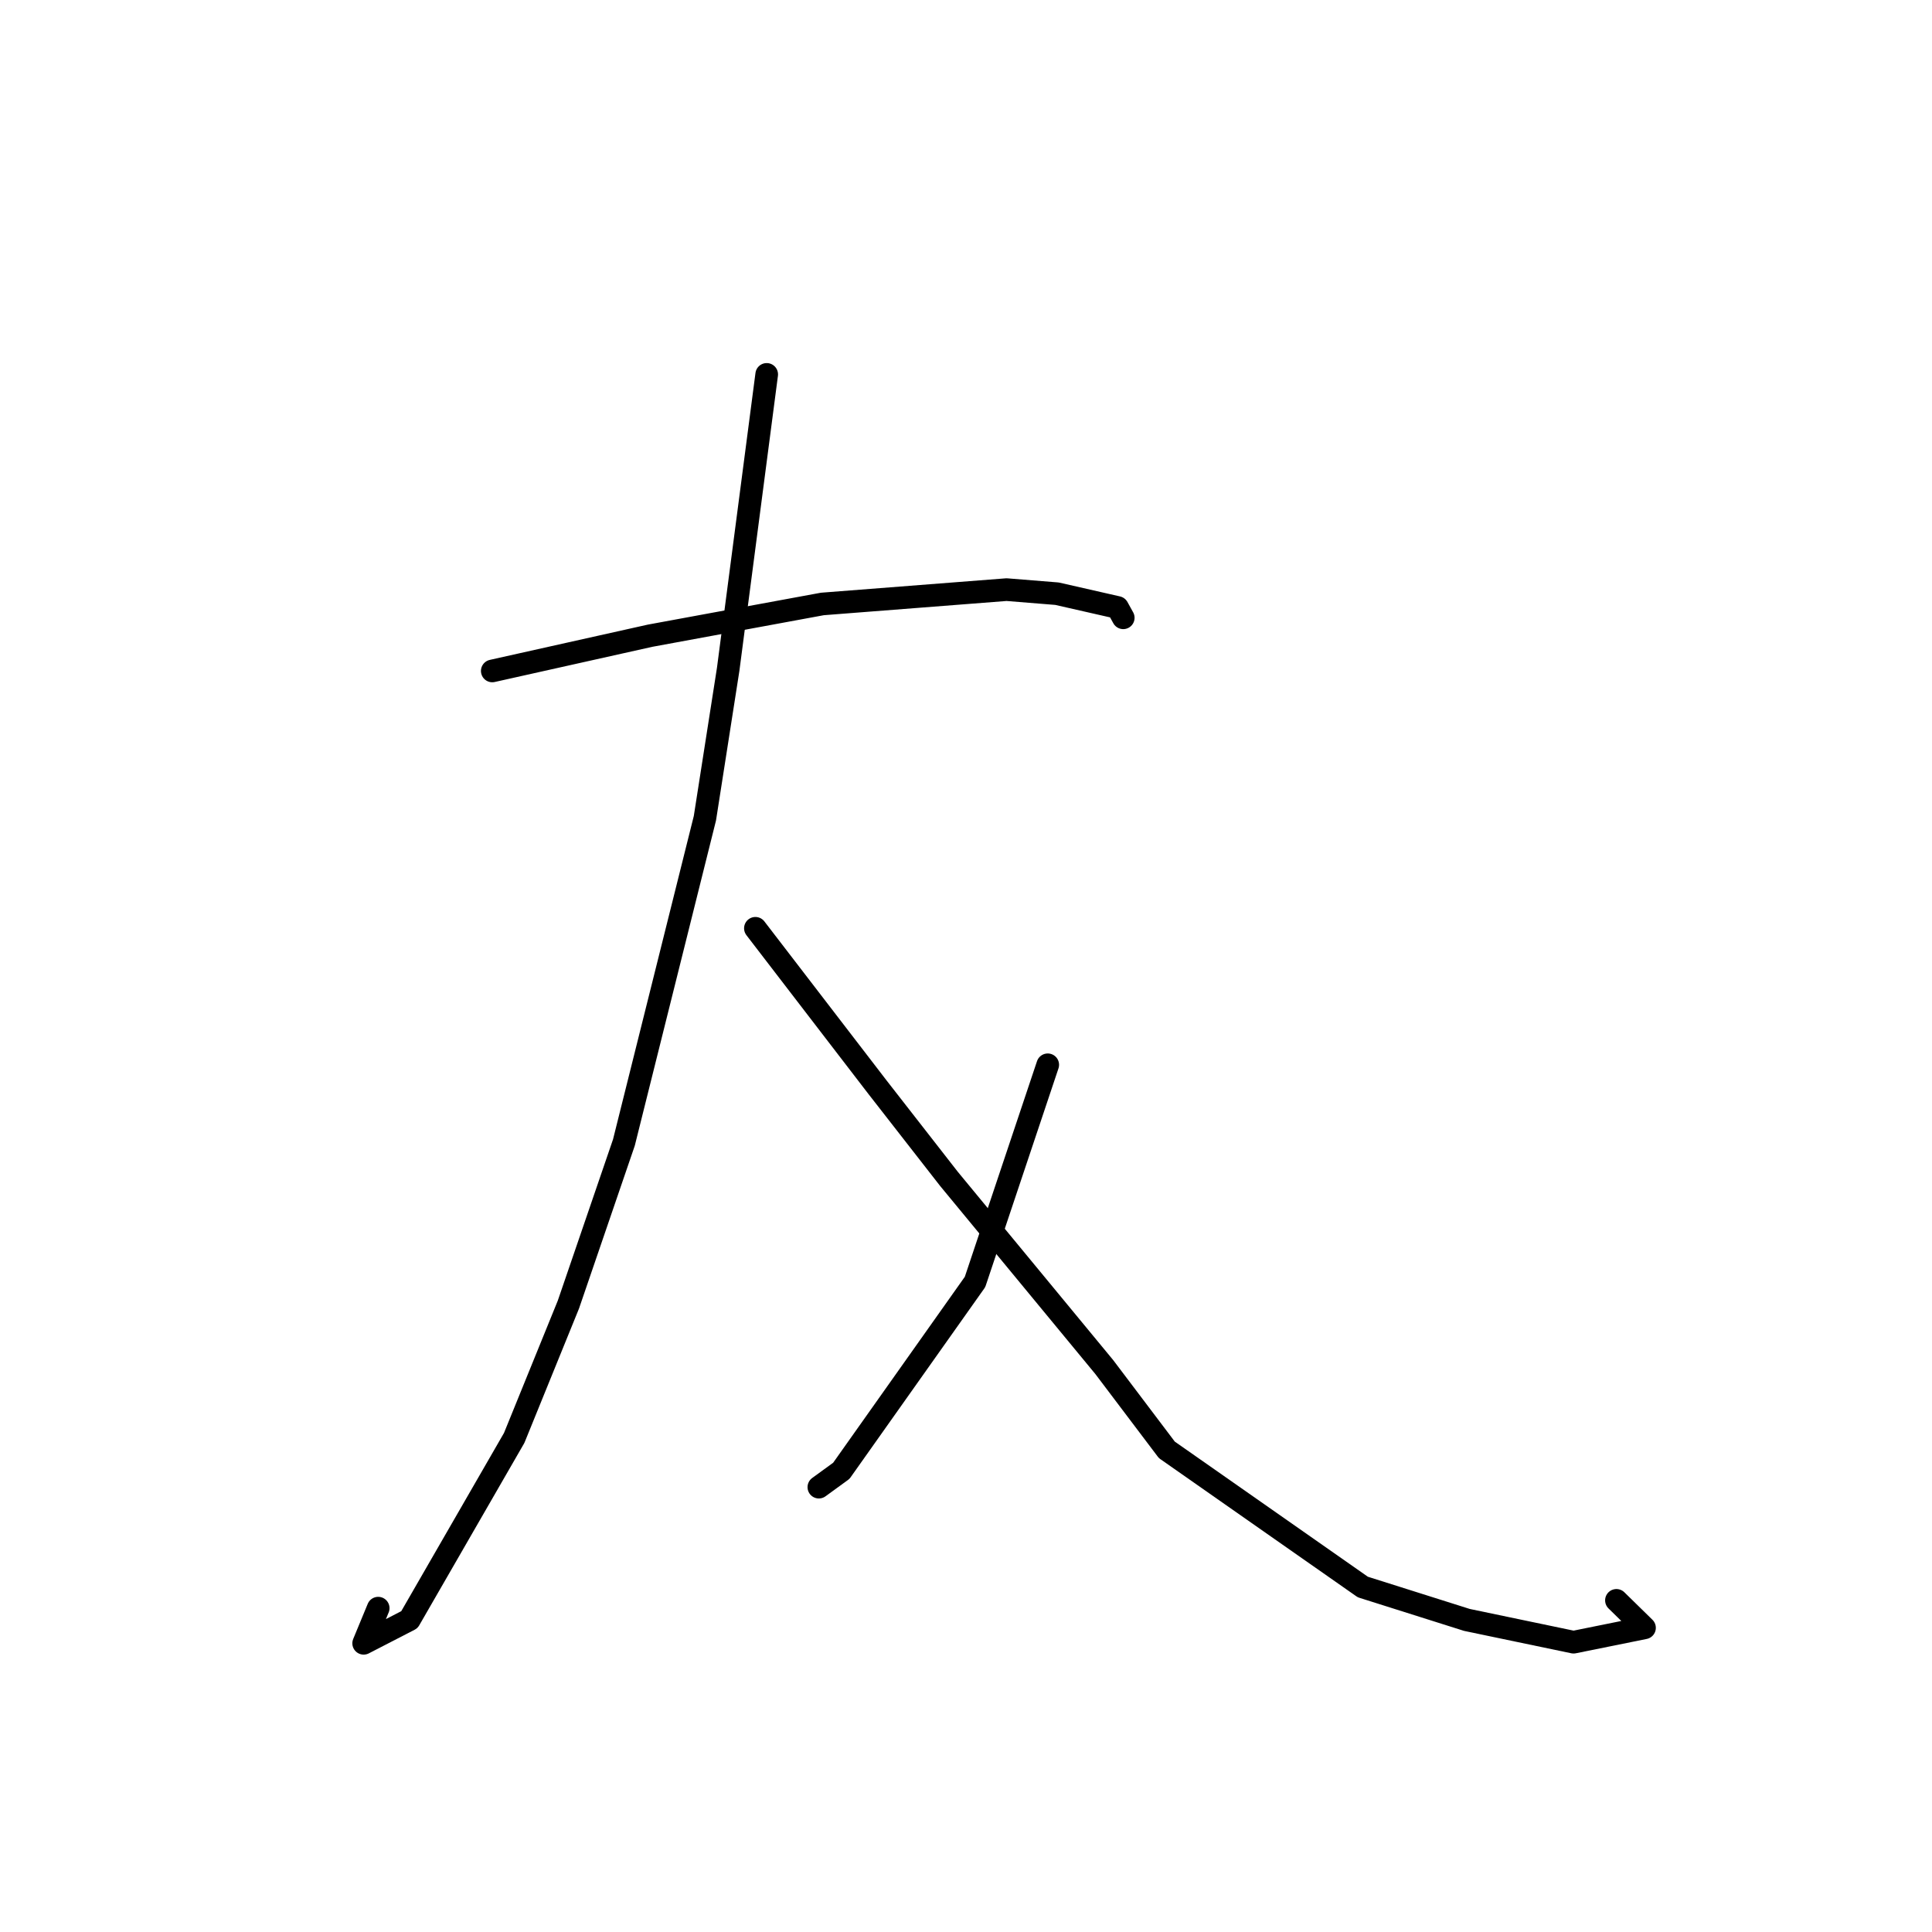 <?xml version="1.0" standalone="no"?>
    <svg width="256" height="256" xmlns="http://www.w3.org/2000/svg" version="1.1">
    <polyline stroke="black" stroke-width="3" stroke-linecap="round" fill="transparent" stroke-linejoin="round" points="65.229 88.903 75.683 86.569 86.137 84.236 108.971 80.028 133.374 78.128 140.06 78.668 148.079 80.493 148.778 81.758 148.836 81.862 " />
        <polyline stroke="black" stroke-width="3" stroke-linecap="round" fill="transparent" stroke-linejoin="round" points="101.592 49.609 99.04 69.149 96.487 88.689 93.403 108.421 82.671 151.389 75.316 172.863 68.133 190.534 54.249 214.62 48.187 217.745 50.113 213.089 " />
        <polyline stroke="black" stroke-width="3" stroke-linecap="round" fill="transparent" stroke-linejoin="round" points="100.094 123.003 108.181 133.53 116.268 144.056 125.74 156.205 146.326 181.148 154.611 192.112 180.581 210.287 194.373 214.647 208.505 217.598 217.906 215.697 214.186 212.055 " />
        <polyline stroke="black" stroke-width="3" stroke-linecap="round" fill="transparent" stroke-linejoin="round" points="138.831 141.09 134.013 155.477 129.196 169.865 111.479 194.89 108.502 197.055 " />
        </svg>